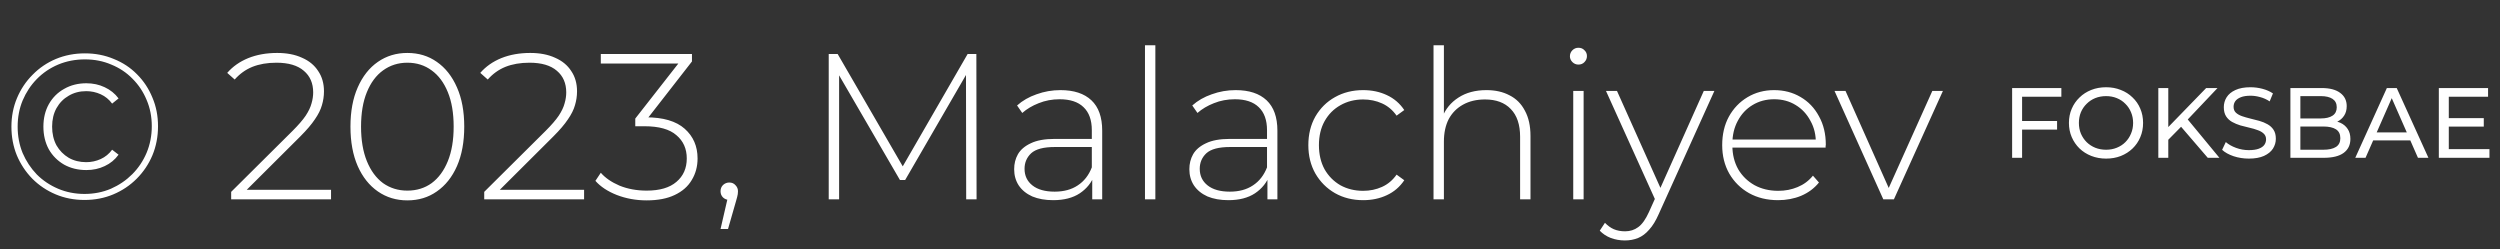 <svg width="301" height="30" viewBox="0 0 301 30" fill="none" xmlns="http://www.w3.org/2000/svg">
<rect x="0" y="0" width="301" height="30" fill="#333333" stroke="none"/>
<g clip-path="url(#clip0_324_2)">
<path d="M10.175 24.075C8.925 24.075 7.767 23.85 6.7 23.4C5.633 22.95 4.7 22.325 3.9 21.525C3.1 20.708 2.475 19.767 2.025 18.7C1.592 17.633 1.375 16.483 1.375 15.25C1.375 14.017 1.6 12.867 2.05 11.8C2.5 10.733 3.125 9.8 3.925 9C4.725 8.183 5.658 7.55 6.725 7.1C7.808 6.65 8.975 6.425 10.225 6.425C11.475 6.425 12.633 6.65 13.7 7.1C14.783 7.533 15.717 8.15 16.5 8.95C17.3 9.75 17.917 10.683 18.35 11.75C18.8 12.8 19.025 13.95 19.025 15.2C19.025 16.45 18.8 17.617 18.35 18.7C17.9 19.767 17.267 20.708 16.45 21.525C15.65 22.325 14.717 22.95 13.65 23.4C12.583 23.85 11.425 24.075 10.175 24.075ZM10.175 23.35C11.308 23.35 12.367 23.142 13.35 22.725C14.333 22.292 15.192 21.708 15.925 20.975C16.658 20.242 17.233 19.383 17.65 18.4C18.067 17.4 18.275 16.333 18.275 15.2C18.275 14.05 18.067 12.992 17.65 12.025C17.25 11.058 16.683 10.208 15.95 9.475C15.233 8.742 14.383 8.175 13.4 7.775C12.433 7.358 11.375 7.15 10.225 7.15C9.075 7.15 8 7.358 7 7.775C6.017 8.192 5.158 8.775 4.425 9.525C3.708 10.258 3.142 11.117 2.725 12.1C2.325 13.067 2.125 14.117 2.125 15.25C2.125 16.383 2.325 17.442 2.725 18.425C3.142 19.392 3.708 20.25 4.425 21C5.158 21.733 6.017 22.308 7 22.725C7.983 23.142 9.042 23.35 10.175 23.35ZM10.4 20.475C9.4 20.475 8.508 20.258 7.725 19.825C6.942 19.375 6.325 18.758 5.875 17.975C5.442 17.175 5.225 16.267 5.225 15.25C5.225 14.233 5.442 13.333 5.875 12.55C6.325 11.75 6.942 11.133 7.725 10.7C8.508 10.25 9.4 10.025 10.4 10.025C11.2 10.025 11.933 10.183 12.6 10.5C13.283 10.817 13.842 11.267 14.275 11.85L13.5 12.475C13.133 11.975 12.675 11.6 12.125 11.35C11.575 11.1 10.992 10.975 10.375 10.975C9.592 10.975 8.892 11.158 8.275 11.525C7.658 11.875 7.167 12.375 6.8 13.025C6.45 13.658 6.275 14.4 6.275 15.25C6.275 16.1 6.45 16.85 6.8 17.5C7.167 18.133 7.658 18.633 8.275 19C8.892 19.35 9.592 19.525 10.375 19.525C10.992 19.525 11.575 19.4 12.125 19.15C12.675 18.9 13.133 18.525 13.5 18.025L14.275 18.625C13.842 19.225 13.283 19.683 12.6 20C11.933 20.317 11.2 20.475 10.4 20.475ZM27.832 24V23.1L35.232 15.75C35.932 15.05 36.457 14.442 36.807 13.925C37.157 13.392 37.39 12.9 37.507 12.45C37.64 12 37.707 11.558 37.707 11.125C37.707 10.025 37.332 9.158 36.582 8.525C35.832 7.875 34.732 7.55 33.282 7.55C32.182 7.55 31.215 7.717 30.382 8.05C29.565 8.383 28.857 8.892 28.257 9.575L27.357 8.775C28.023 8.008 28.865 7.417 29.882 7C30.915 6.583 32.082 6.375 33.382 6.375C34.532 6.375 35.523 6.567 36.357 6.95C37.207 7.317 37.857 7.85 38.307 8.55C38.773 9.233 39.007 10.05 39.007 11C39.007 11.567 38.923 12.125 38.757 12.675C38.607 13.208 38.323 13.775 37.907 14.375C37.507 14.975 36.923 15.658 36.157 16.425L29.207 23.35L28.782 22.85H39.857V24H27.832ZM49.045 24.125C47.712 24.125 46.529 23.767 45.495 23.05C44.462 22.333 43.654 21.317 43.07 20C42.487 18.667 42.195 17.083 42.195 15.25C42.195 13.417 42.487 11.842 43.07 10.525C43.654 9.192 44.462 8.167 45.495 7.45C46.529 6.733 47.712 6.375 49.045 6.375C50.395 6.375 51.579 6.733 52.595 7.45C53.629 8.167 54.437 9.192 55.02 10.525C55.604 11.842 55.895 13.417 55.895 15.25C55.895 17.083 55.604 18.667 55.02 20C54.437 21.317 53.629 22.333 52.595 23.05C51.579 23.767 50.395 24.125 49.045 24.125ZM49.045 22.95C50.162 22.95 51.137 22.65 51.97 22.05C52.804 21.433 53.454 20.55 53.92 19.4C54.387 18.25 54.62 16.867 54.62 15.25C54.62 13.617 54.387 12.233 53.92 11.1C53.454 9.95 52.804 9.075 51.97 8.475C51.137 7.858 50.162 7.55 49.045 7.55C47.945 7.55 46.97 7.858 46.12 8.475C45.287 9.075 44.637 9.95 44.17 11.1C43.704 12.233 43.47 13.617 43.47 15.25C43.47 16.867 43.704 18.25 44.17 19.4C44.637 20.55 45.287 21.433 46.12 22.05C46.97 22.65 47.945 22.95 49.045 22.95ZM58.3 24V23.1L65.7 15.75C66.4 15.05 66.925 14.442 67.275 13.925C67.625 13.392 67.859 12.9 67.975 12.45C68.109 12 68.175 11.558 68.175 11.125C68.175 10.025 67.8 9.158 67.05 8.525C66.3 7.875 65.2 7.55 63.75 7.55C62.65 7.55 61.684 7.717 60.85 8.05C60.034 8.383 59.325 8.892 58.725 9.575L57.825 8.775C58.492 8.008 59.334 7.417 60.35 7C61.384 6.583 62.55 6.375 63.85 6.375C65 6.375 65.992 6.567 66.825 6.95C67.675 7.317 68.325 7.85 68.775 8.55C69.242 9.233 69.475 10.05 69.475 11C69.475 11.567 69.392 12.125 69.225 12.675C69.075 13.208 68.792 13.775 68.375 14.375C67.975 14.975 67.392 15.658 66.625 16.425L59.675 23.35L59.25 22.85H70.325V24H58.3ZM77.862 24.125C76.579 24.125 75.379 23.908 74.262 23.475C73.162 23.042 72.304 22.475 71.687 21.775L72.337 20.8C72.871 21.417 73.621 21.933 74.587 22.35C75.571 22.75 76.662 22.95 77.862 22.95C79.429 22.95 80.621 22.6 81.437 21.9C82.271 21.2 82.687 20.258 82.687 19.075C82.687 17.908 82.271 16.975 81.437 16.275C80.621 15.558 79.337 15.2 77.587 15.2H76.487V14.275L82.062 7.15L82.237 7.65H72.337V6.5H83.312V7.4L77.762 14.525L77.212 14.125H77.762C79.846 14.125 81.404 14.583 82.437 15.5C83.471 16.417 83.987 17.608 83.987 19.075C83.987 20.042 83.754 20.908 83.287 21.675C82.837 22.442 82.154 23.042 81.237 23.475C80.337 23.908 79.212 24.125 77.862 24.125ZM86.753 27.575L87.728 23.35L87.853 24.075C87.536 24.075 87.269 23.975 87.053 23.775C86.853 23.575 86.753 23.325 86.753 23.025C86.753 22.725 86.853 22.475 87.053 22.275C87.269 22.075 87.519 21.975 87.803 21.975C88.119 21.975 88.369 22.083 88.553 22.3C88.753 22.5 88.853 22.742 88.853 23.025C88.853 23.142 88.844 23.258 88.828 23.375C88.811 23.492 88.786 23.608 88.753 23.725C88.719 23.842 88.678 23.992 88.628 24.175L87.653 27.575H86.753ZM99.778 24V6.5H100.854L108.979 20.525H108.404L116.504 6.5H117.554L117.579 24H116.329L116.304 8.425H116.654L108.979 21.675H108.354L100.654 8.425H101.029V24H99.778ZM131.505 24V21.025L131.455 20.575V15.675C131.455 14.458 131.122 13.533 130.455 12.9C129.805 12.267 128.847 11.95 127.58 11.95C126.68 11.95 125.838 12.108 125.055 12.425C124.288 12.725 123.63 13.117 123.08 13.6L122.455 12.7C123.105 12.117 123.888 11.667 124.805 11.35C125.722 11.017 126.68 10.85 127.68 10.85C129.297 10.85 130.538 11.258 131.405 12.075C132.272 12.892 132.705 14.108 132.705 15.725V24H131.505ZM126.805 24.1C125.838 24.1 124.997 23.95 124.28 23.65C123.58 23.333 123.038 22.892 122.655 22.325C122.288 21.758 122.105 21.108 122.105 20.375C122.105 19.708 122.255 19.108 122.555 18.575C122.872 18.025 123.388 17.583 124.105 17.25C124.822 16.9 125.78 16.725 126.98 16.725H131.78V17.7H127.005C125.655 17.7 124.705 17.95 124.155 18.45C123.622 18.95 123.355 19.575 123.355 20.325C123.355 21.158 123.672 21.825 124.305 22.325C124.938 22.825 125.83 23.075 126.98 23.075C128.08 23.075 129.005 22.825 129.755 22.325C130.522 21.825 131.088 21.1 131.455 20.15L131.805 21C131.455 21.95 130.855 22.708 130.005 23.275C129.172 23.825 128.105 24.1 126.805 24.1ZM137.855 24V5.45H139.105V24H137.855ZM152.599 24V21.025L152.549 20.575V15.675C152.549 14.458 152.215 13.533 151.549 12.9C150.899 12.267 149.94 11.95 148.674 11.95C147.774 11.95 146.932 12.108 146.149 12.425C145.382 12.725 144.724 13.117 144.174 13.6L143.549 12.7C144.199 12.117 144.982 11.667 145.899 11.35C146.815 11.017 147.774 10.85 148.774 10.85C150.39 10.85 151.632 11.258 152.499 12.075C153.365 12.892 153.799 14.108 153.799 15.725V24H152.599ZM147.899 24.1C146.932 24.1 146.09 23.95 145.374 23.65C144.674 23.333 144.132 22.892 143.749 22.325C143.382 21.758 143.199 21.108 143.199 20.375C143.199 19.708 143.349 19.108 143.649 18.575C143.965 18.025 144.482 17.583 145.199 17.25C145.915 16.9 146.874 16.725 148.074 16.725H152.874V17.7H148.099C146.749 17.7 145.799 17.95 145.249 18.45C144.715 18.95 144.449 19.575 144.449 20.325C144.449 21.158 144.765 21.825 145.399 22.325C146.032 22.825 146.924 23.075 148.074 23.075C149.174 23.075 150.099 22.825 150.849 22.325C151.615 21.825 152.182 21.1 152.549 20.15L152.899 21C152.549 21.95 151.949 22.708 151.099 23.275C150.265 23.825 149.199 24.1 147.899 24.1ZM164.124 24.1C162.857 24.1 161.724 23.817 160.724 23.25C159.74 22.683 158.957 21.9 158.374 20.9C157.807 19.9 157.524 18.758 157.524 17.475C157.524 16.175 157.807 15.025 158.374 14.025C158.957 13.025 159.74 12.25 160.724 11.7C161.724 11.133 162.857 10.85 164.124 10.85C165.174 10.85 166.124 11.05 166.974 11.45C167.84 11.85 168.54 12.45 169.074 13.25L168.149 13.925C167.682 13.258 167.099 12.767 166.399 12.45C165.699 12.133 164.94 11.975 164.124 11.975C163.107 11.975 162.19 12.208 161.374 12.675C160.574 13.125 159.94 13.767 159.474 14.6C159.024 15.417 158.799 16.375 158.799 17.475C158.799 18.575 159.024 19.542 159.474 20.375C159.94 21.192 160.574 21.833 161.374 22.3C162.19 22.75 163.107 22.975 164.124 22.975C164.94 22.975 165.699 22.817 166.399 22.5C167.099 22.183 167.682 21.692 168.149 21.025L169.074 21.7C168.54 22.5 167.84 23.1 166.974 23.5C166.124 23.9 165.174 24.1 164.124 24.1ZM178.971 10.85C180.038 10.85 180.963 11.058 181.746 11.475C182.546 11.875 183.163 12.492 183.596 13.325C184.046 14.142 184.271 15.158 184.271 16.375V24H183.021V16.475C183.021 15.008 182.646 13.892 181.896 13.125C181.163 12.358 180.13 11.975 178.796 11.975C177.78 11.975 176.896 12.183 176.146 12.6C175.396 13.017 174.821 13.6 174.421 14.35C174.038 15.1 173.846 16 173.846 17.05V24H172.596V5.45H173.846V14.575L173.621 14.175C174.021 13.142 174.68 12.333 175.596 11.75C176.513 11.15 177.638 10.85 178.971 10.85ZM189.418 24V10.95H190.668V24H189.418ZM190.043 7.775C189.759 7.775 189.518 7.675 189.318 7.475C189.118 7.275 189.018 7.042 189.018 6.775C189.018 6.492 189.118 6.25 189.318 6.05C189.518 5.85 189.759 5.75 190.043 5.75C190.343 5.75 190.584 5.85 190.768 6.05C190.968 6.233 191.068 6.467 191.068 6.75C191.068 7.033 190.968 7.275 190.768 7.475C190.584 7.675 190.343 7.775 190.043 7.775ZM195.636 28.95C195.036 28.95 194.469 28.85 193.936 28.65C193.419 28.45 192.978 28.158 192.611 27.775L193.236 26.825C193.569 27.175 193.928 27.433 194.311 27.6C194.711 27.767 195.161 27.85 195.661 27.85C196.261 27.85 196.786 27.683 197.236 27.35C197.703 27.017 198.136 26.408 198.536 25.525L199.436 23.525L199.611 23.3L205.136 10.95H206.411L199.711 25.775C199.361 26.575 198.978 27.2 198.561 27.65C198.161 28.117 197.719 28.45 197.236 28.65C196.753 28.85 196.219 28.95 195.636 28.95ZM199.411 24.325L193.361 10.95H194.686L200.186 23.225L199.411 24.325ZM214.078 24.1C212.761 24.1 211.595 23.817 210.578 23.25C209.578 22.683 208.786 21.9 208.203 20.9C207.636 19.9 207.353 18.758 207.353 17.475C207.353 16.175 207.62 15.033 208.153 14.05C208.703 13.05 209.453 12.267 210.403 11.7C211.353 11.133 212.42 10.85 213.603 10.85C214.786 10.85 215.845 11.125 216.778 11.675C217.728 12.225 218.47 13 219.003 14C219.553 14.983 219.828 16.125 219.828 17.425C219.828 17.475 219.82 17.533 219.803 17.6C219.803 17.65 219.803 17.708 219.803 17.775H208.278V16.8H219.128L218.628 17.275C218.645 16.258 218.428 15.35 217.978 14.55C217.545 13.733 216.953 13.1 216.203 12.65C215.453 12.183 214.586 11.95 213.603 11.95C212.636 11.95 211.77 12.183 211.003 12.65C210.253 13.1 209.661 13.733 209.228 14.55C208.795 15.35 208.578 16.267 208.578 17.3V17.525C208.578 18.592 208.811 19.542 209.278 20.375C209.761 21.192 210.42 21.833 211.253 22.3C212.086 22.75 213.036 22.975 214.103 22.975C214.936 22.975 215.711 22.825 216.428 22.525C217.161 22.225 217.778 21.767 218.278 21.15L219.003 21.975C218.436 22.675 217.72 23.208 216.853 23.575C216.003 23.925 215.078 24.1 214.078 24.1ZM226.751 24L220.876 10.95H222.201L227.701 23.3H227.101L232.651 10.95H233.926L228.026 24H226.751Z" fill="white"/>
<path d="M243.34 14.572H247.672V15.604H243.34V14.572ZM243.46 19H242.26V10.6H248.188V11.644H243.46V19ZM253.575 19.096C252.935 19.096 252.339 18.988 251.787 18.772C251.243 18.556 250.771 18.256 250.371 17.872C249.971 17.48 249.659 17.024 249.435 16.504C249.211 15.984 249.099 15.416 249.099 14.8C249.099 14.184 249.211 13.616 249.435 13.096C249.659 12.576 249.971 12.124 250.371 11.74C250.771 11.348 251.243 11.044 251.787 10.828C252.331 10.612 252.927 10.504 253.575 10.504C254.215 10.504 254.803 10.612 255.339 10.828C255.883 11.036 256.355 11.336 256.755 11.728C257.163 12.112 257.475 12.564 257.691 13.084C257.915 13.604 258.027 14.176 258.027 14.8C258.027 15.424 257.915 15.996 257.691 16.516C257.475 17.036 257.163 17.492 256.755 17.884C256.355 18.268 255.883 18.568 255.339 18.784C254.803 18.992 254.215 19.096 253.575 19.096ZM253.575 18.028C254.039 18.028 254.467 17.948 254.859 17.788C255.259 17.628 255.603 17.404 255.891 17.116C256.187 16.82 256.415 16.476 256.575 16.084C256.743 15.692 256.827 15.264 256.827 14.8C256.827 14.336 256.743 13.908 256.575 13.516C256.415 13.124 256.187 12.784 255.891 12.496C255.603 12.2 255.259 11.972 254.859 11.812C254.467 11.652 254.039 11.572 253.575 11.572C253.103 11.572 252.667 11.652 252.267 11.812C251.875 11.972 251.531 12.2 251.235 12.496C250.939 12.784 250.707 13.124 250.539 13.516C250.379 13.908 250.299 14.336 250.299 14.8C250.299 15.264 250.379 15.692 250.539 16.084C250.707 16.476 250.939 16.82 251.235 17.116C251.531 17.404 251.875 17.628 252.267 17.788C252.667 17.948 253.103 18.028 253.575 18.028ZM260.918 16.972L260.858 15.508L265.622 10.6H266.99L263.306 14.488L262.634 15.232L260.918 16.972ZM259.862 19V10.6H261.062V19H259.862ZM265.814 19L262.37 14.992L263.174 14.104L267.218 19H265.814ZM270.759 19.096C270.119 19.096 269.507 19 268.923 18.808C268.339 18.608 267.879 18.352 267.543 18.04L267.987 17.104C268.307 17.384 268.715 17.616 269.211 17.8C269.707 17.984 270.223 18.076 270.759 18.076C271.247 18.076 271.643 18.02 271.947 17.908C272.251 17.796 272.475 17.644 272.619 17.452C272.763 17.252 272.835 17.028 272.835 16.78C272.835 16.492 272.739 16.26 272.547 16.084C272.363 15.908 272.119 15.768 271.815 15.664C271.519 15.552 271.191 15.456 270.831 15.376C270.471 15.296 270.107 15.204 269.739 15.1C269.379 14.988 269.047 14.848 268.743 14.68C268.447 14.512 268.207 14.288 268.023 14.008C267.839 13.72 267.747 13.352 267.747 12.904C267.747 12.472 267.859 12.076 268.083 11.716C268.315 11.348 268.667 11.056 269.139 10.84C269.619 10.616 270.227 10.504 270.963 10.504C271.451 10.504 271.935 10.568 272.415 10.696C272.895 10.824 273.311 11.008 273.663 11.248L273.267 12.208C272.907 11.968 272.527 11.796 272.127 11.692C271.727 11.58 271.339 11.524 270.963 11.524C270.491 11.524 270.103 11.584 269.799 11.704C269.495 11.824 269.271 11.984 269.127 12.184C268.991 12.384 268.923 12.608 268.923 12.856C268.923 13.152 269.015 13.388 269.199 13.564C269.391 13.74 269.635 13.88 269.931 13.984C270.235 14.088 270.567 14.184 270.927 14.272C271.287 14.352 271.647 14.444 272.007 14.548C272.375 14.652 272.707 14.788 273.003 14.956C273.307 15.124 273.551 15.348 273.735 15.628C273.919 15.908 274.011 16.268 274.011 16.708C274.011 17.132 273.895 17.528 273.663 17.896C273.431 18.256 273.071 18.548 272.583 18.772C272.103 18.988 271.495 19.096 270.759 19.096ZM275.764 19V10.6H279.532C280.5 10.6 281.244 10.796 281.764 11.188C282.284 11.572 282.544 12.1 282.544 12.772C282.544 13.228 282.44 13.612 282.232 13.924C282.032 14.236 281.76 14.476 281.416 14.644C281.072 14.812 280.7 14.896 280.3 14.896L280.516 14.536C280.996 14.536 281.42 14.62 281.788 14.788C282.156 14.956 282.448 15.204 282.664 15.532C282.88 15.852 282.988 16.252 282.988 16.732C282.988 17.452 282.716 18.012 282.172 18.412C281.636 18.804 280.836 19 279.772 19H275.764ZM276.964 18.028H279.724C280.388 18.028 280.896 17.916 281.248 17.692C281.6 17.468 281.776 17.116 281.776 16.636C281.776 16.148 281.6 15.792 281.248 15.568C280.896 15.344 280.388 15.232 279.724 15.232H276.856V14.26H279.424C280.032 14.26 280.504 14.148 280.84 13.924C281.176 13.7 281.344 13.364 281.344 12.916C281.344 12.468 281.176 12.132 280.84 11.908C280.504 11.684 280.032 11.572 279.424 11.572H276.964V18.028ZM283.574 19L287.378 10.6H288.566L292.382 19H291.122L287.726 11.272H288.206L284.81 19H283.574ZM285.194 16.9L285.518 15.94H290.246L290.594 16.9H285.194ZM294.727 14.224H299.047V15.244H294.727V14.224ZM294.835 17.956H299.731V19H293.635V10.6H299.563V11.644H294.835V17.956Z" fill="white"/>
</g>
<defs>
<clipPath id="clip0_324_2">
<rect width="301" height="30" fill="white"/>
</clipPath>
</defs>
</svg>
